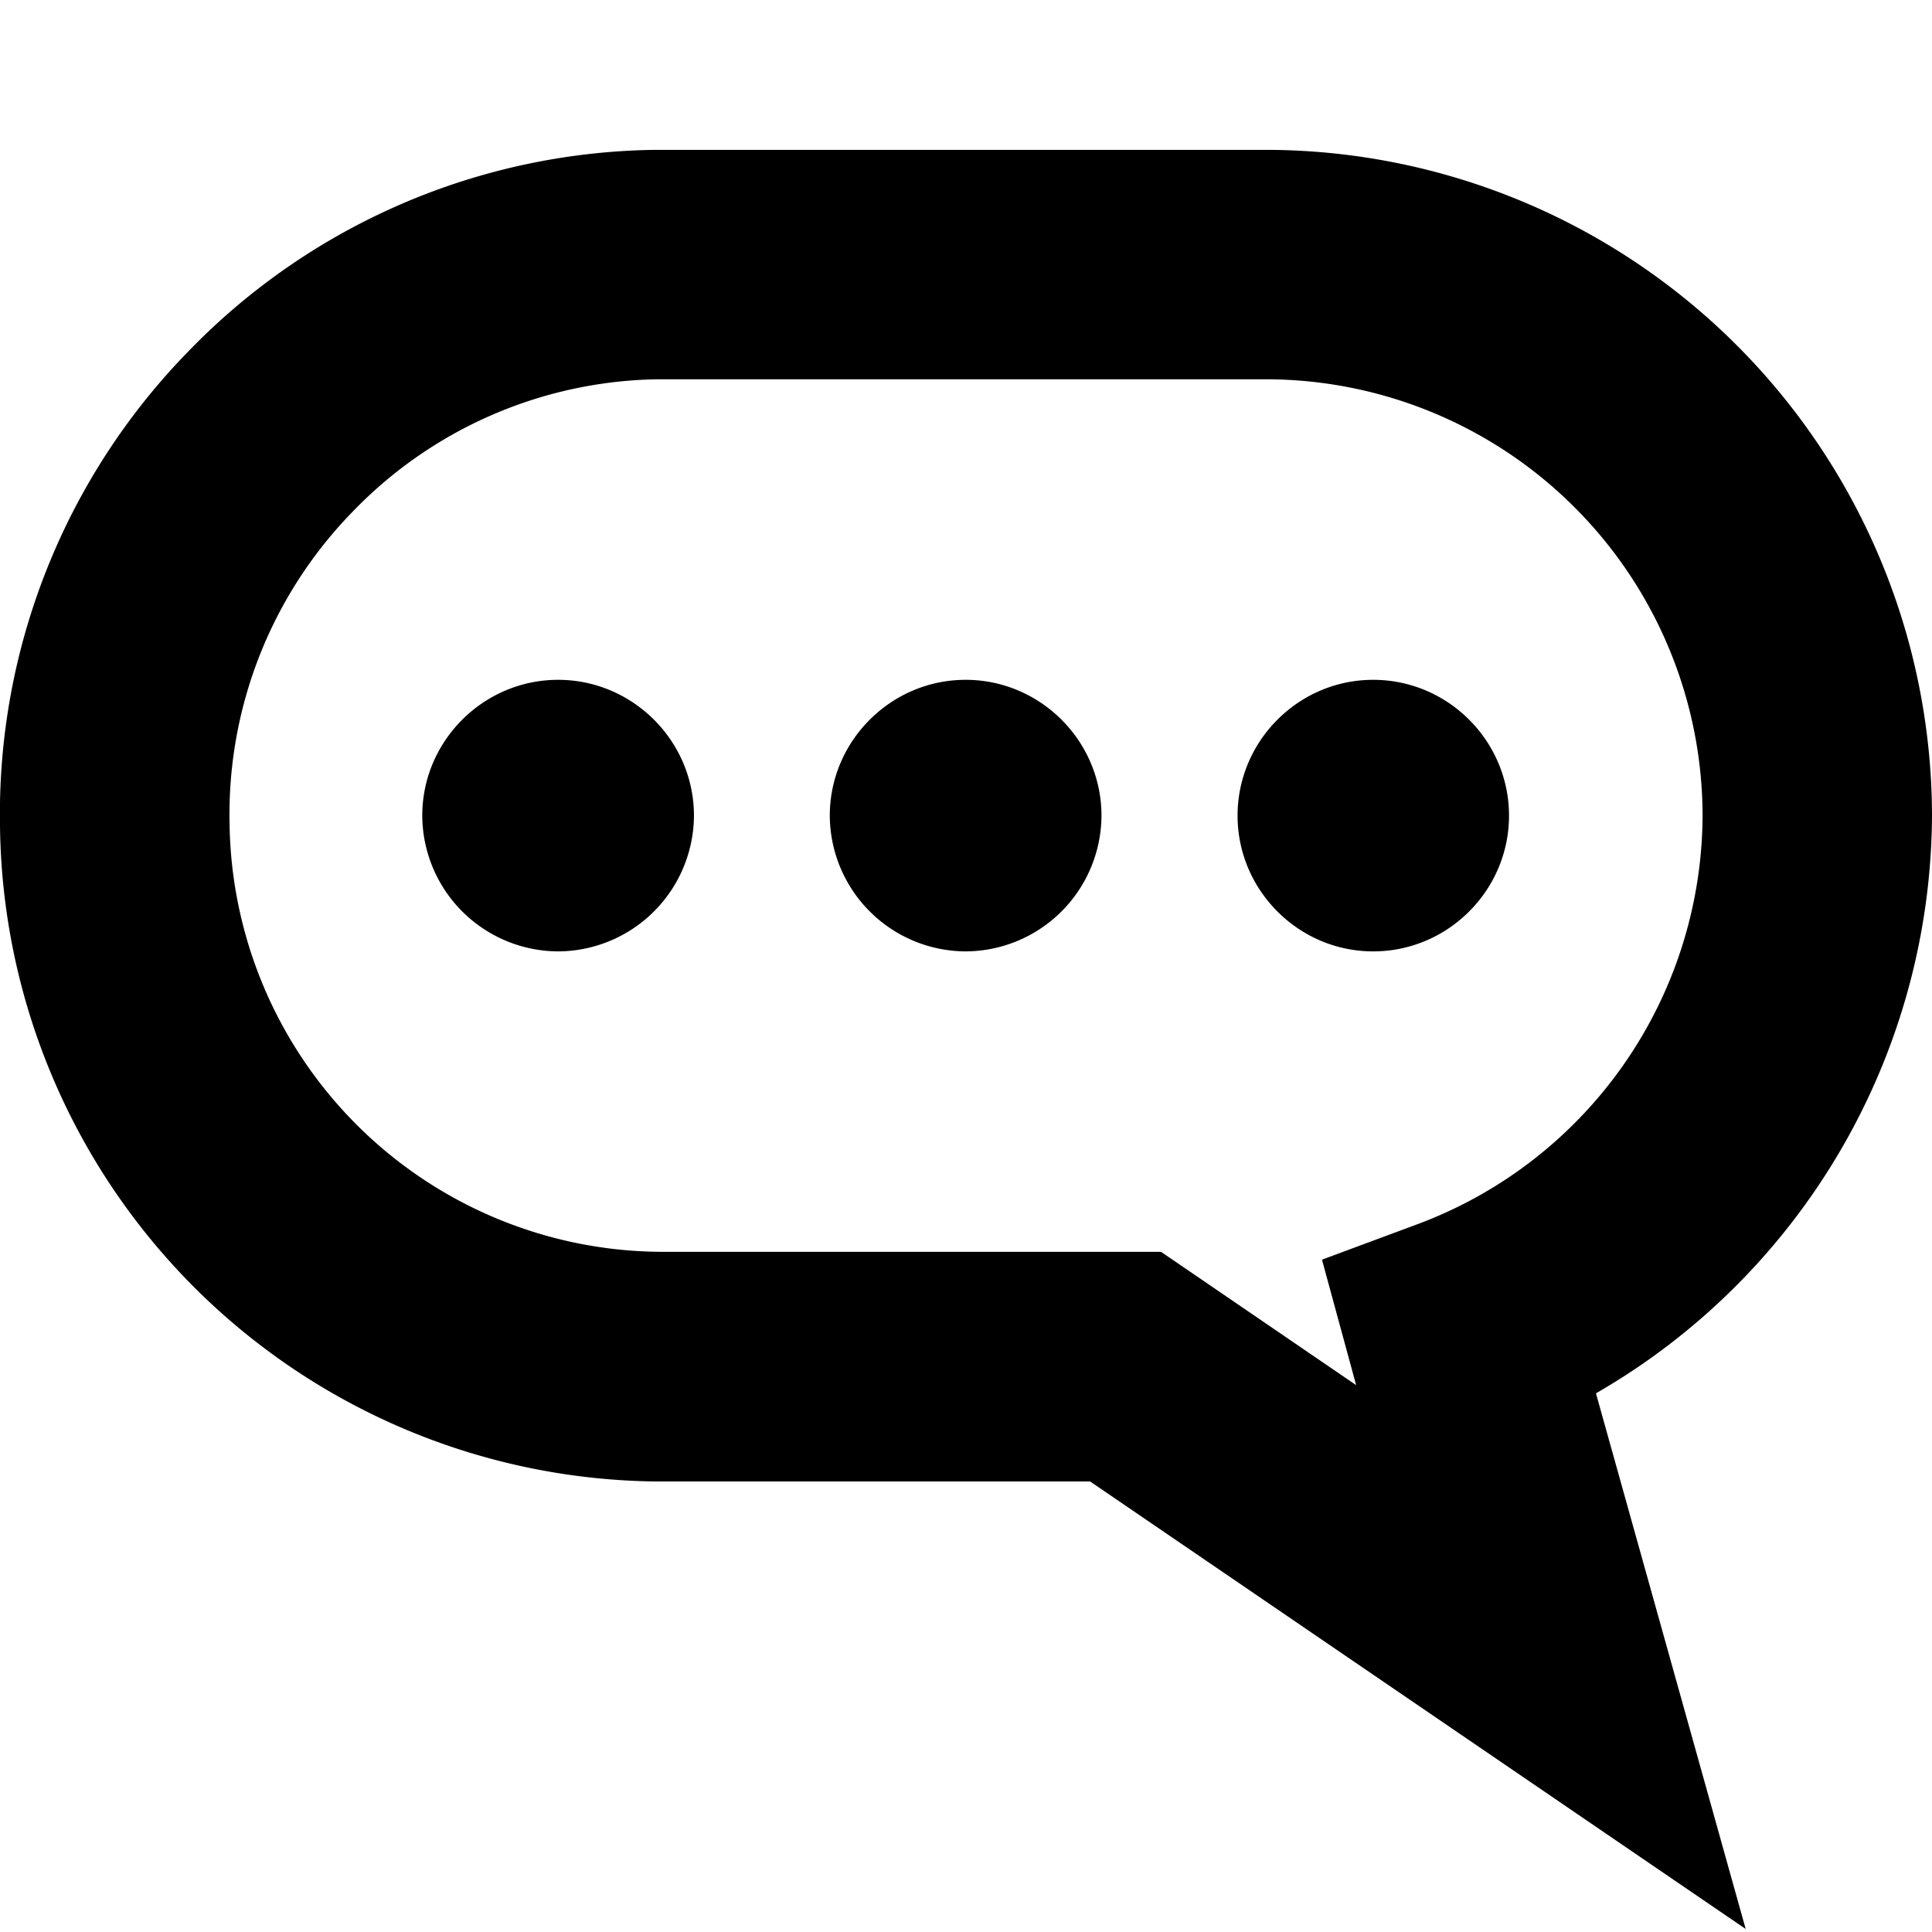 <svg xmlns="http://www.w3.org/2000/svg" width="16" height="16" viewBox="0 0 16 16"><path d="M9.028 12.269H5.447A5.492 5.492 0 0 1 0 6.834a5.482 5.482 0 0 1 1.558-3.922 5.472 5.472 0 0 1 3.875-1.671h5.053A5.523 5.523 0 0 1 16 6.754a5.553 5.553 0 0 1-2.783 4.785l1.24 4.436-5.429-3.706zm.587-1.902l1.616 1.104-.283-1.039.8-.297A3.627 3.627 0 0 0 14.1 6.753a3.62 3.62 0 0 0-3.613-3.612H5.45a3.58 3.58 0 0 0-2.528 1.095 3.587 3.587 0 0 0-1.021 2.57 3.594 3.594 0 0 0 3.56 3.561h4.154z"/><path d="M11.372 7.879c.62 0 1.125-.507 1.125-1.124 0-.619-.505-1.125-1.125-1.125-.618 0-1.123.506-1.123 1.125 0 .617.505 1.124 1.123 1.124zm-3.375 0a1.13 1.13 0 0 0 1.125-1.124c0-.619-.507-1.125-1.125-1.125s-1.125.506-1.125 1.125a1.13 1.13 0 0 0 1.125 1.124zm-3.375 0a1.13 1.13 0 0 0 1.125-1.124c0-.619-.507-1.125-1.125-1.125s-1.125.506-1.125 1.125a1.13 1.13 0 0 0 1.125 1.124z"/></svg>